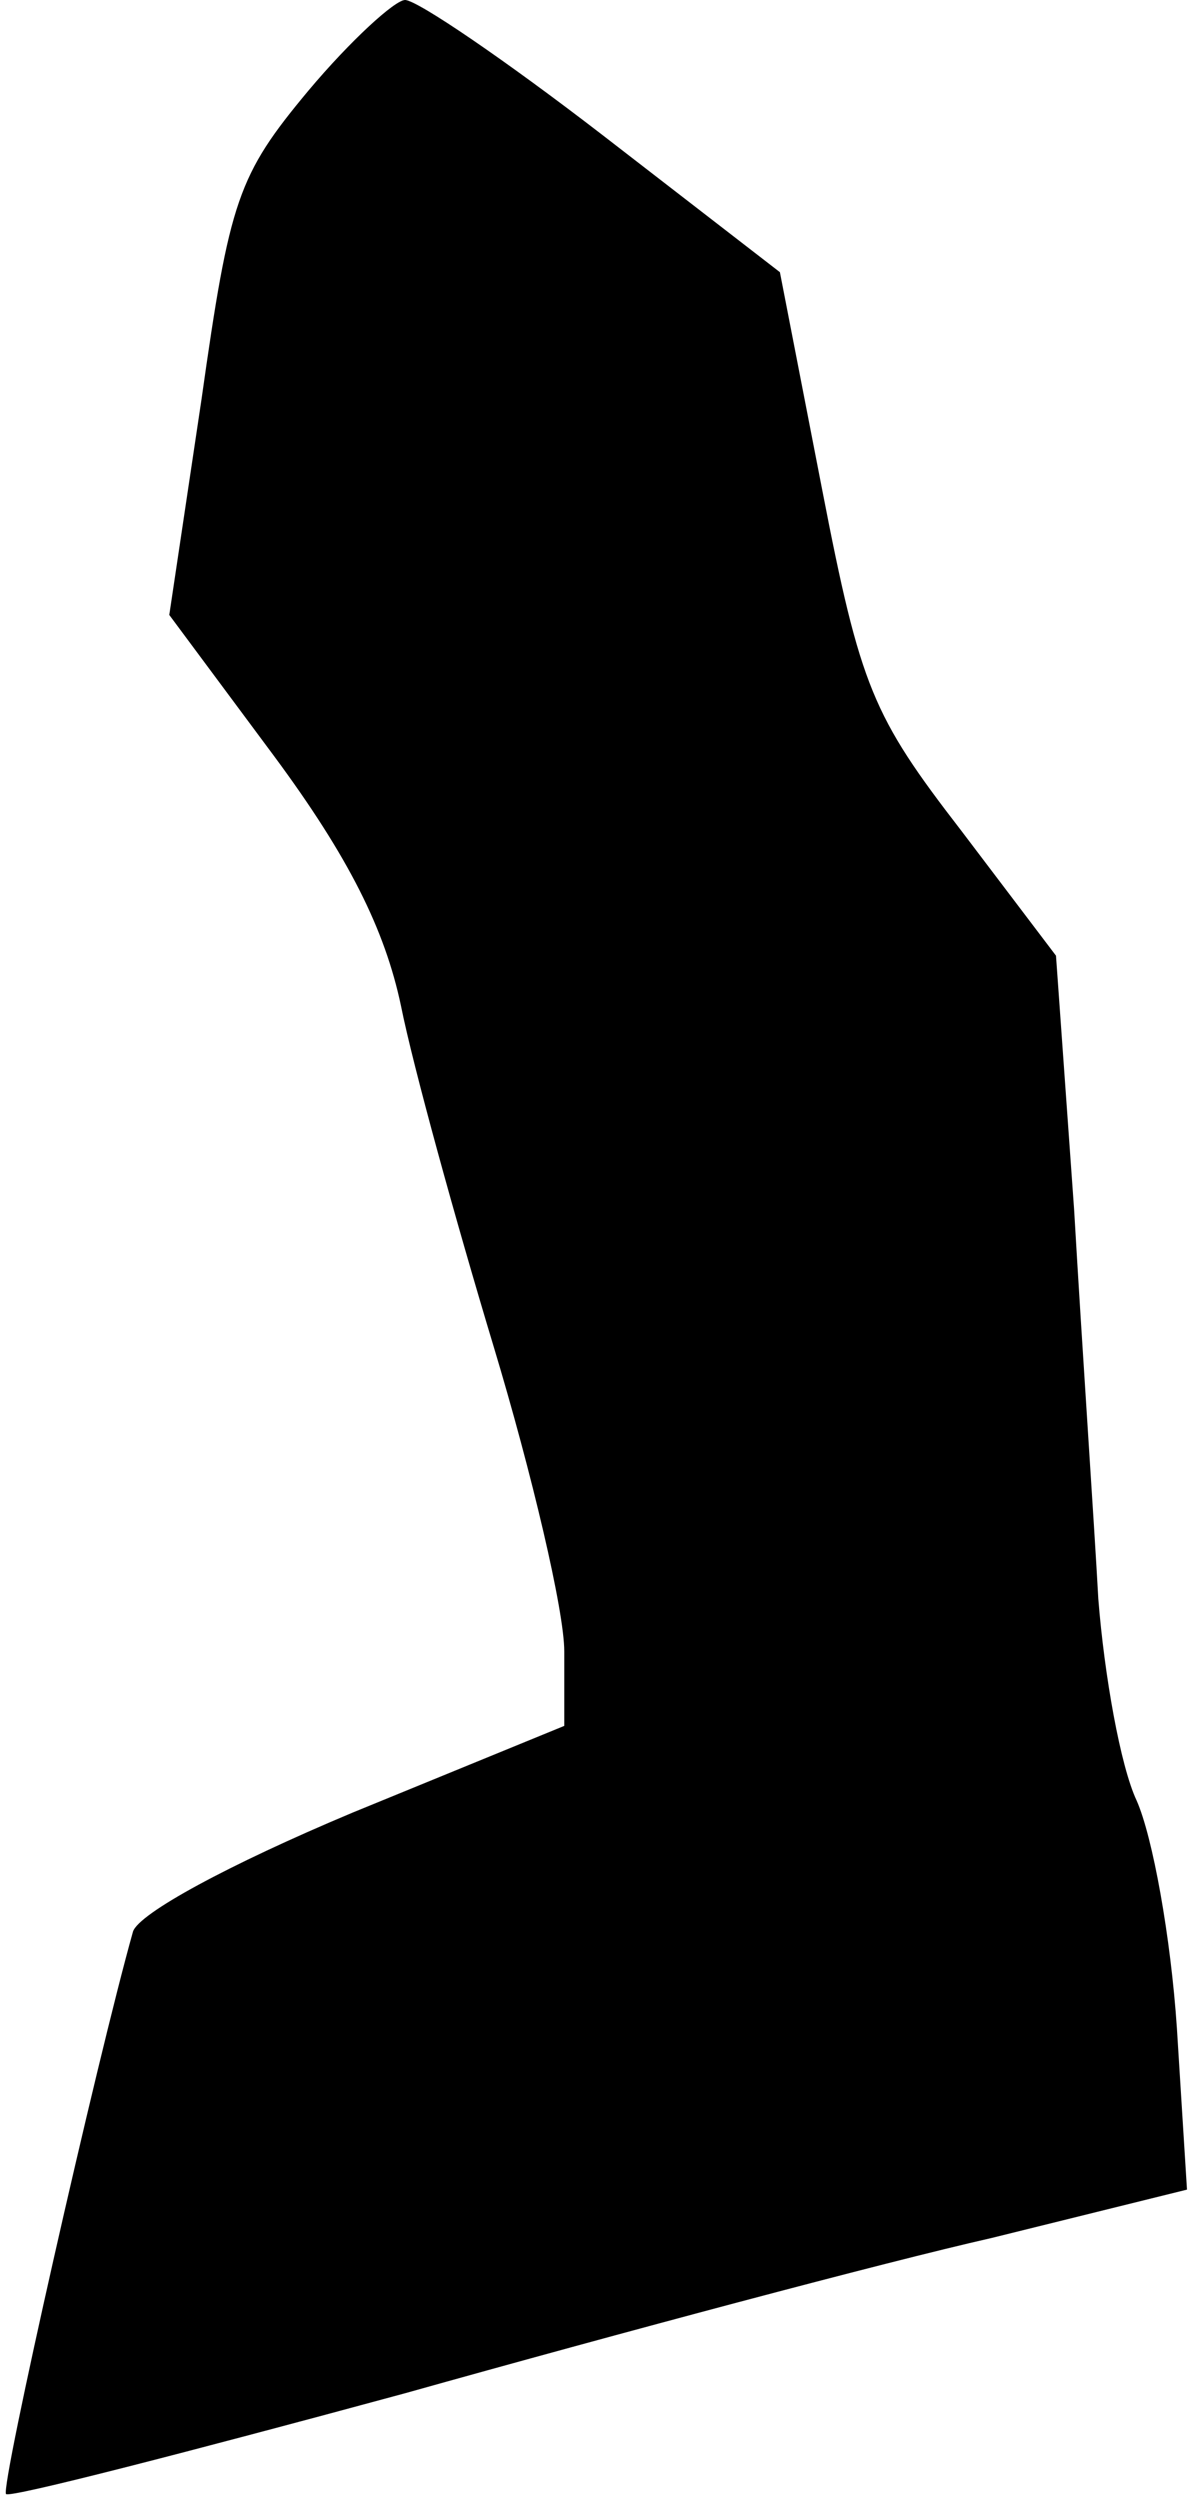 <?xml version="1.0" standalone="no"?>
<!DOCTYPE svg PUBLIC "-//W3C//DTD SVG 20010904//EN"
 "http://www.w3.org/TR/2001/REC-SVG-20010904/DTD/svg10.dtd">
<svg version="1.0" xmlns="http://www.w3.org/2000/svg"
 width="59pt" height="124pt" viewBox="0 0 59 124"
 preserveAspectRatio="xMidYMid meet">
<g transform="translate(0,124) scale(0.1,-0.1)"
fill="#000000" stroke="none">
<path fill="#000000" stroke="none" d="M153 1195 c-35 -42 -39 -54 -53 -153
l-16 -107 52 -70 c37 -50 55 -86 63 -124 6 -30 27 -106 46 -169 19 -63 35
-131 35 -151 l0 -37 -105 -43 c-62 -26 -106 -50 -109 -59 -18 -64 -66 -276
-63 -279 2 -2 91 21 198 50 107 30 238 65 291 77 l97 24 -5 80 c-3 45 -12 95
-20 113 -8 17 -16 62 -19 100 -2 37 -8 124 -12 193 l-9 126 -47 62 c-44 57
-50 71 -69 169 l-21 108 -88 68 c-48 37 -92 67 -98 67 -5 0 -27 -20 -48 -45z"/>
</g>
</svg>
